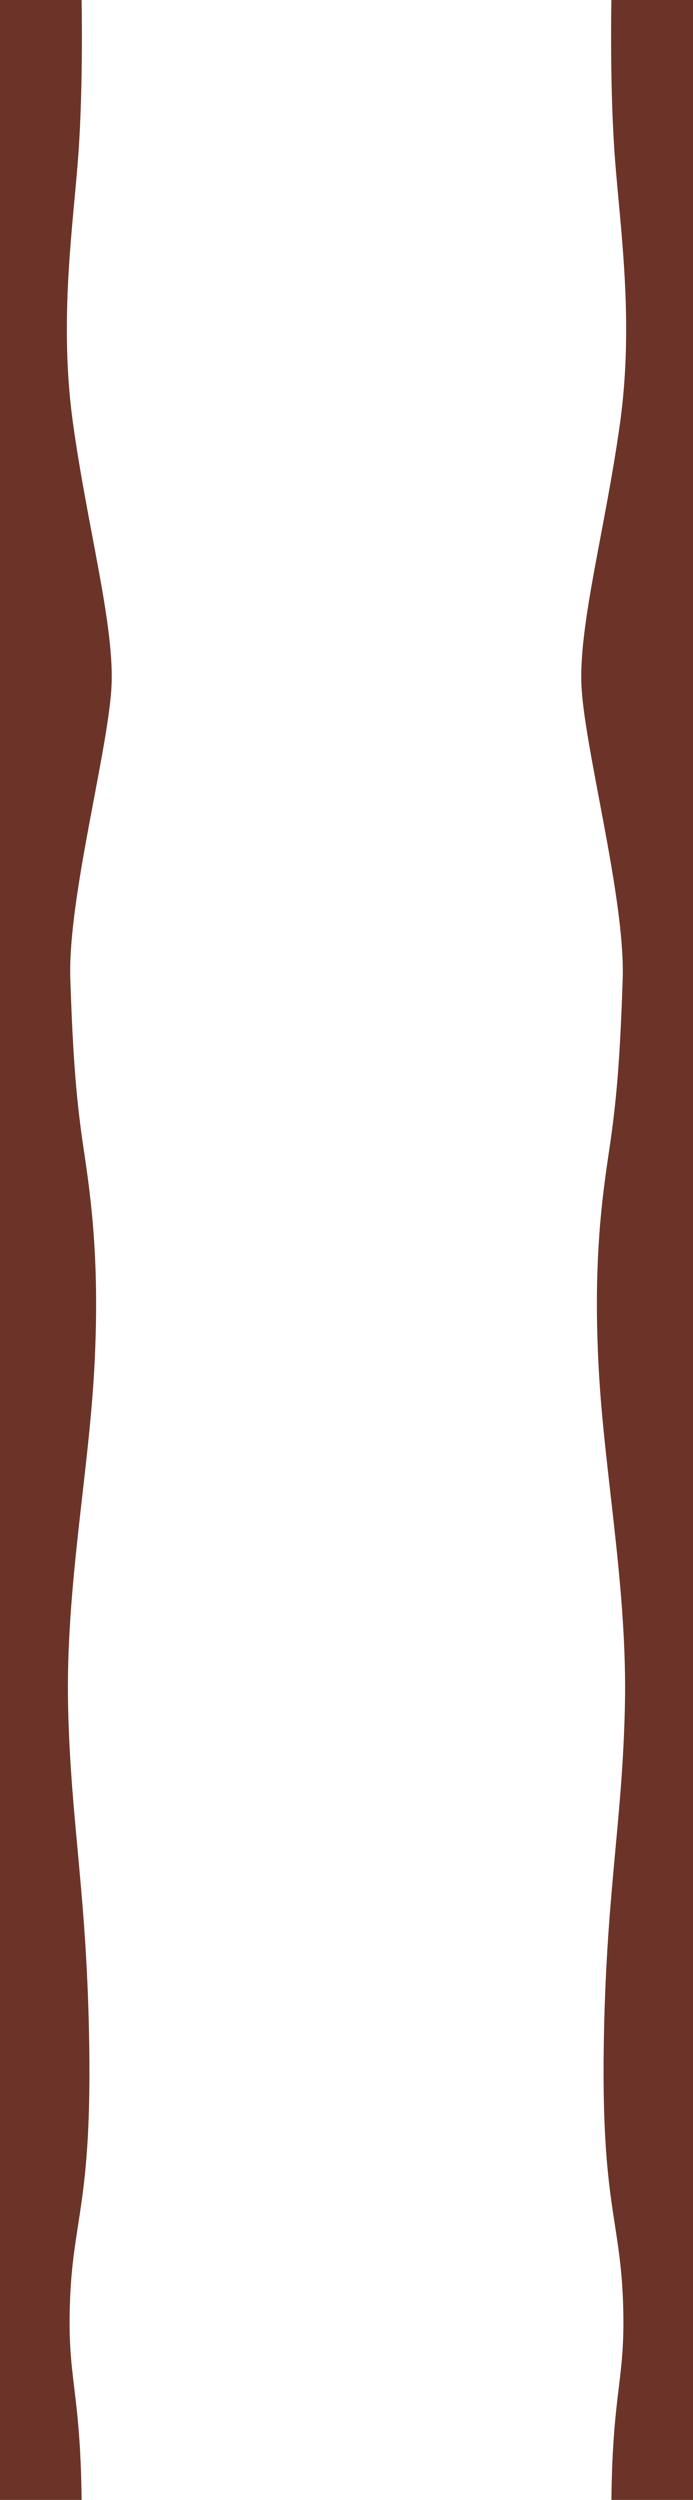 <?xml version="1.0" encoding="UTF-8"?><svg id="Ebene_1" xmlns="http://www.w3.org/2000/svg" viewBox="0 0 300 1081.78"><defs><style>.cls-1{fill:#6c3428;stroke-width:0px;}</style></defs><path class="cls-1" d="m35.33,0s.76,37.06-1.44,67.33c-2.2,30.27-8.48,71.23-2.3,115.75s17.48,85.47,16.75,112.18c-.73,26.71-19.05,93.04-17.9,128.21,1.15,35.17,2.72,53.42,5.86,74.34,3.14,20.92,7.01,48.97,4.5,94.82-2.51,45.85-12.46,95.27-11.31,146.02,1.15,50.75,8.28,81.47,9.16,147.8.89,66.33-6.96,73.9-8.32,108.62-1.36,34.72,4.45,37.62,5,86.7H0V0h35.33Z"/><path class="cls-1" d="m264.67,0s-.76,37.06,1.44,67.33c2.2,30.27,8.48,71.23,2.3,115.75-6.18,44.52-17.48,85.47-16.75,112.18.73,26.71,19.05,93.04,17.9,128.21-1.15,35.17-2.72,53.42-5.86,74.34-3.14,20.92-7.01,48.97-4.5,94.82,2.51,45.85,12.46,95.27,11.31,146.02-1.15,50.75-8.28,81.47-9.16,147.8s6.96,73.9,8.32,108.62c1.36,34.72-4.45,37.62-5,86.7h35.33V0h-35.33Z"/></svg>